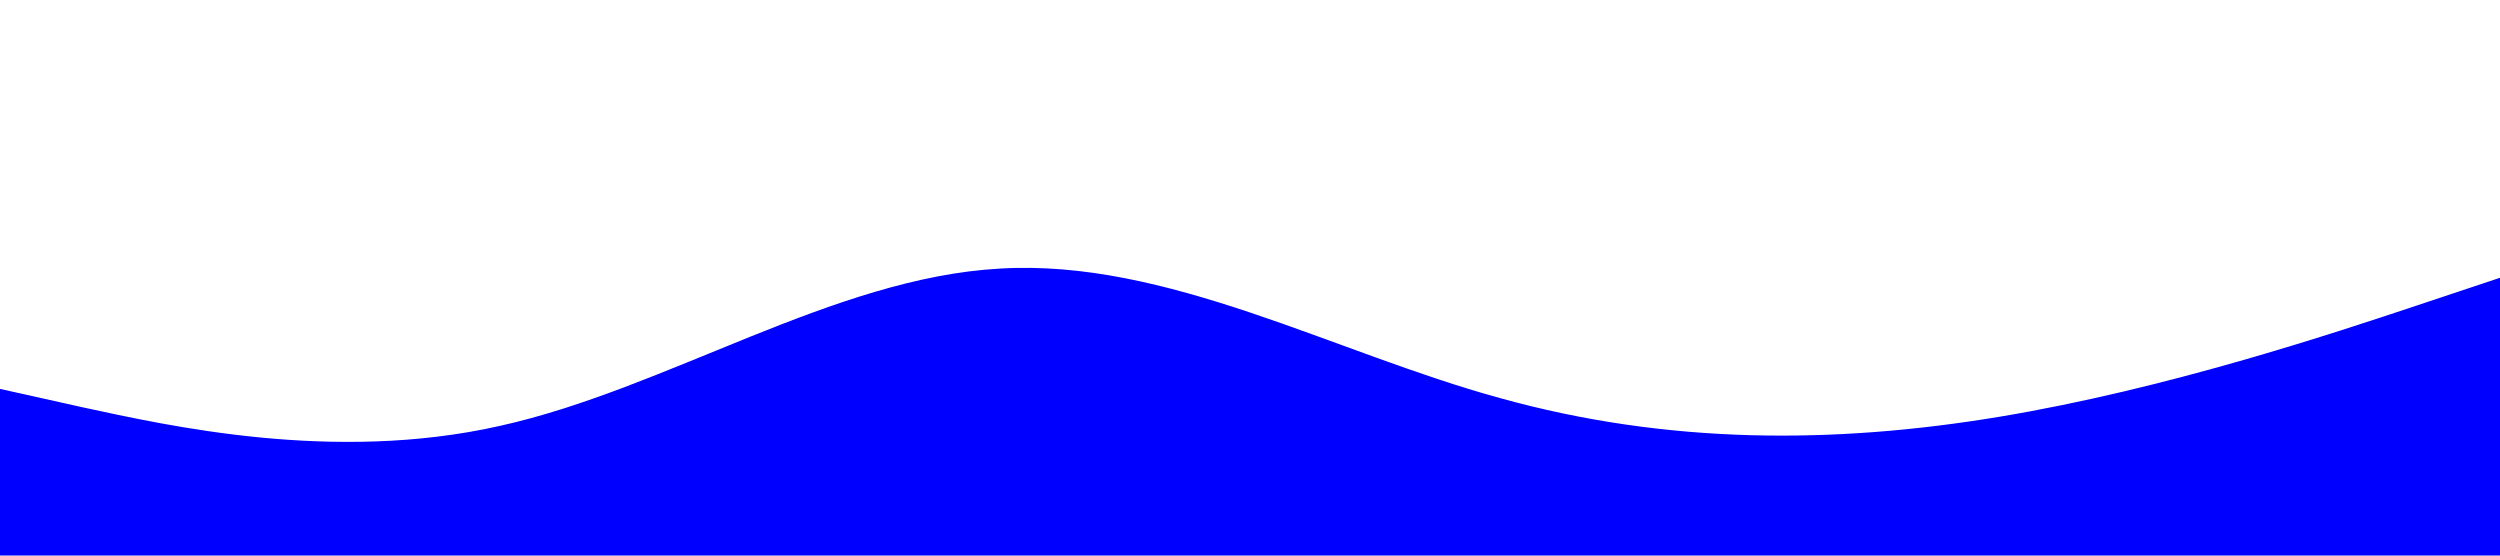 <svg xmlns="http://www.w3.org/2000/svg" viewBox="0 0 1440 320">
    <path
    fill="#0000ff"
    fill-opacity="1"
    d="M0,224L48,234.7C96,245,192,267,288,245.3C384,224,480,160,576,154.7C672,149,768,203,864,229.3C960,256,1056,256,1152,240C1248,224,1344,192,1392,176L1440,160L1440,320L1392,320C1344,320,1248,320,1152,320C1056,320,960,320,864,320C768,320,672,320,576,320C480,320,384,320,288,320C192,320,96,320,48,320L0,320Z"
  />
  </svg>
